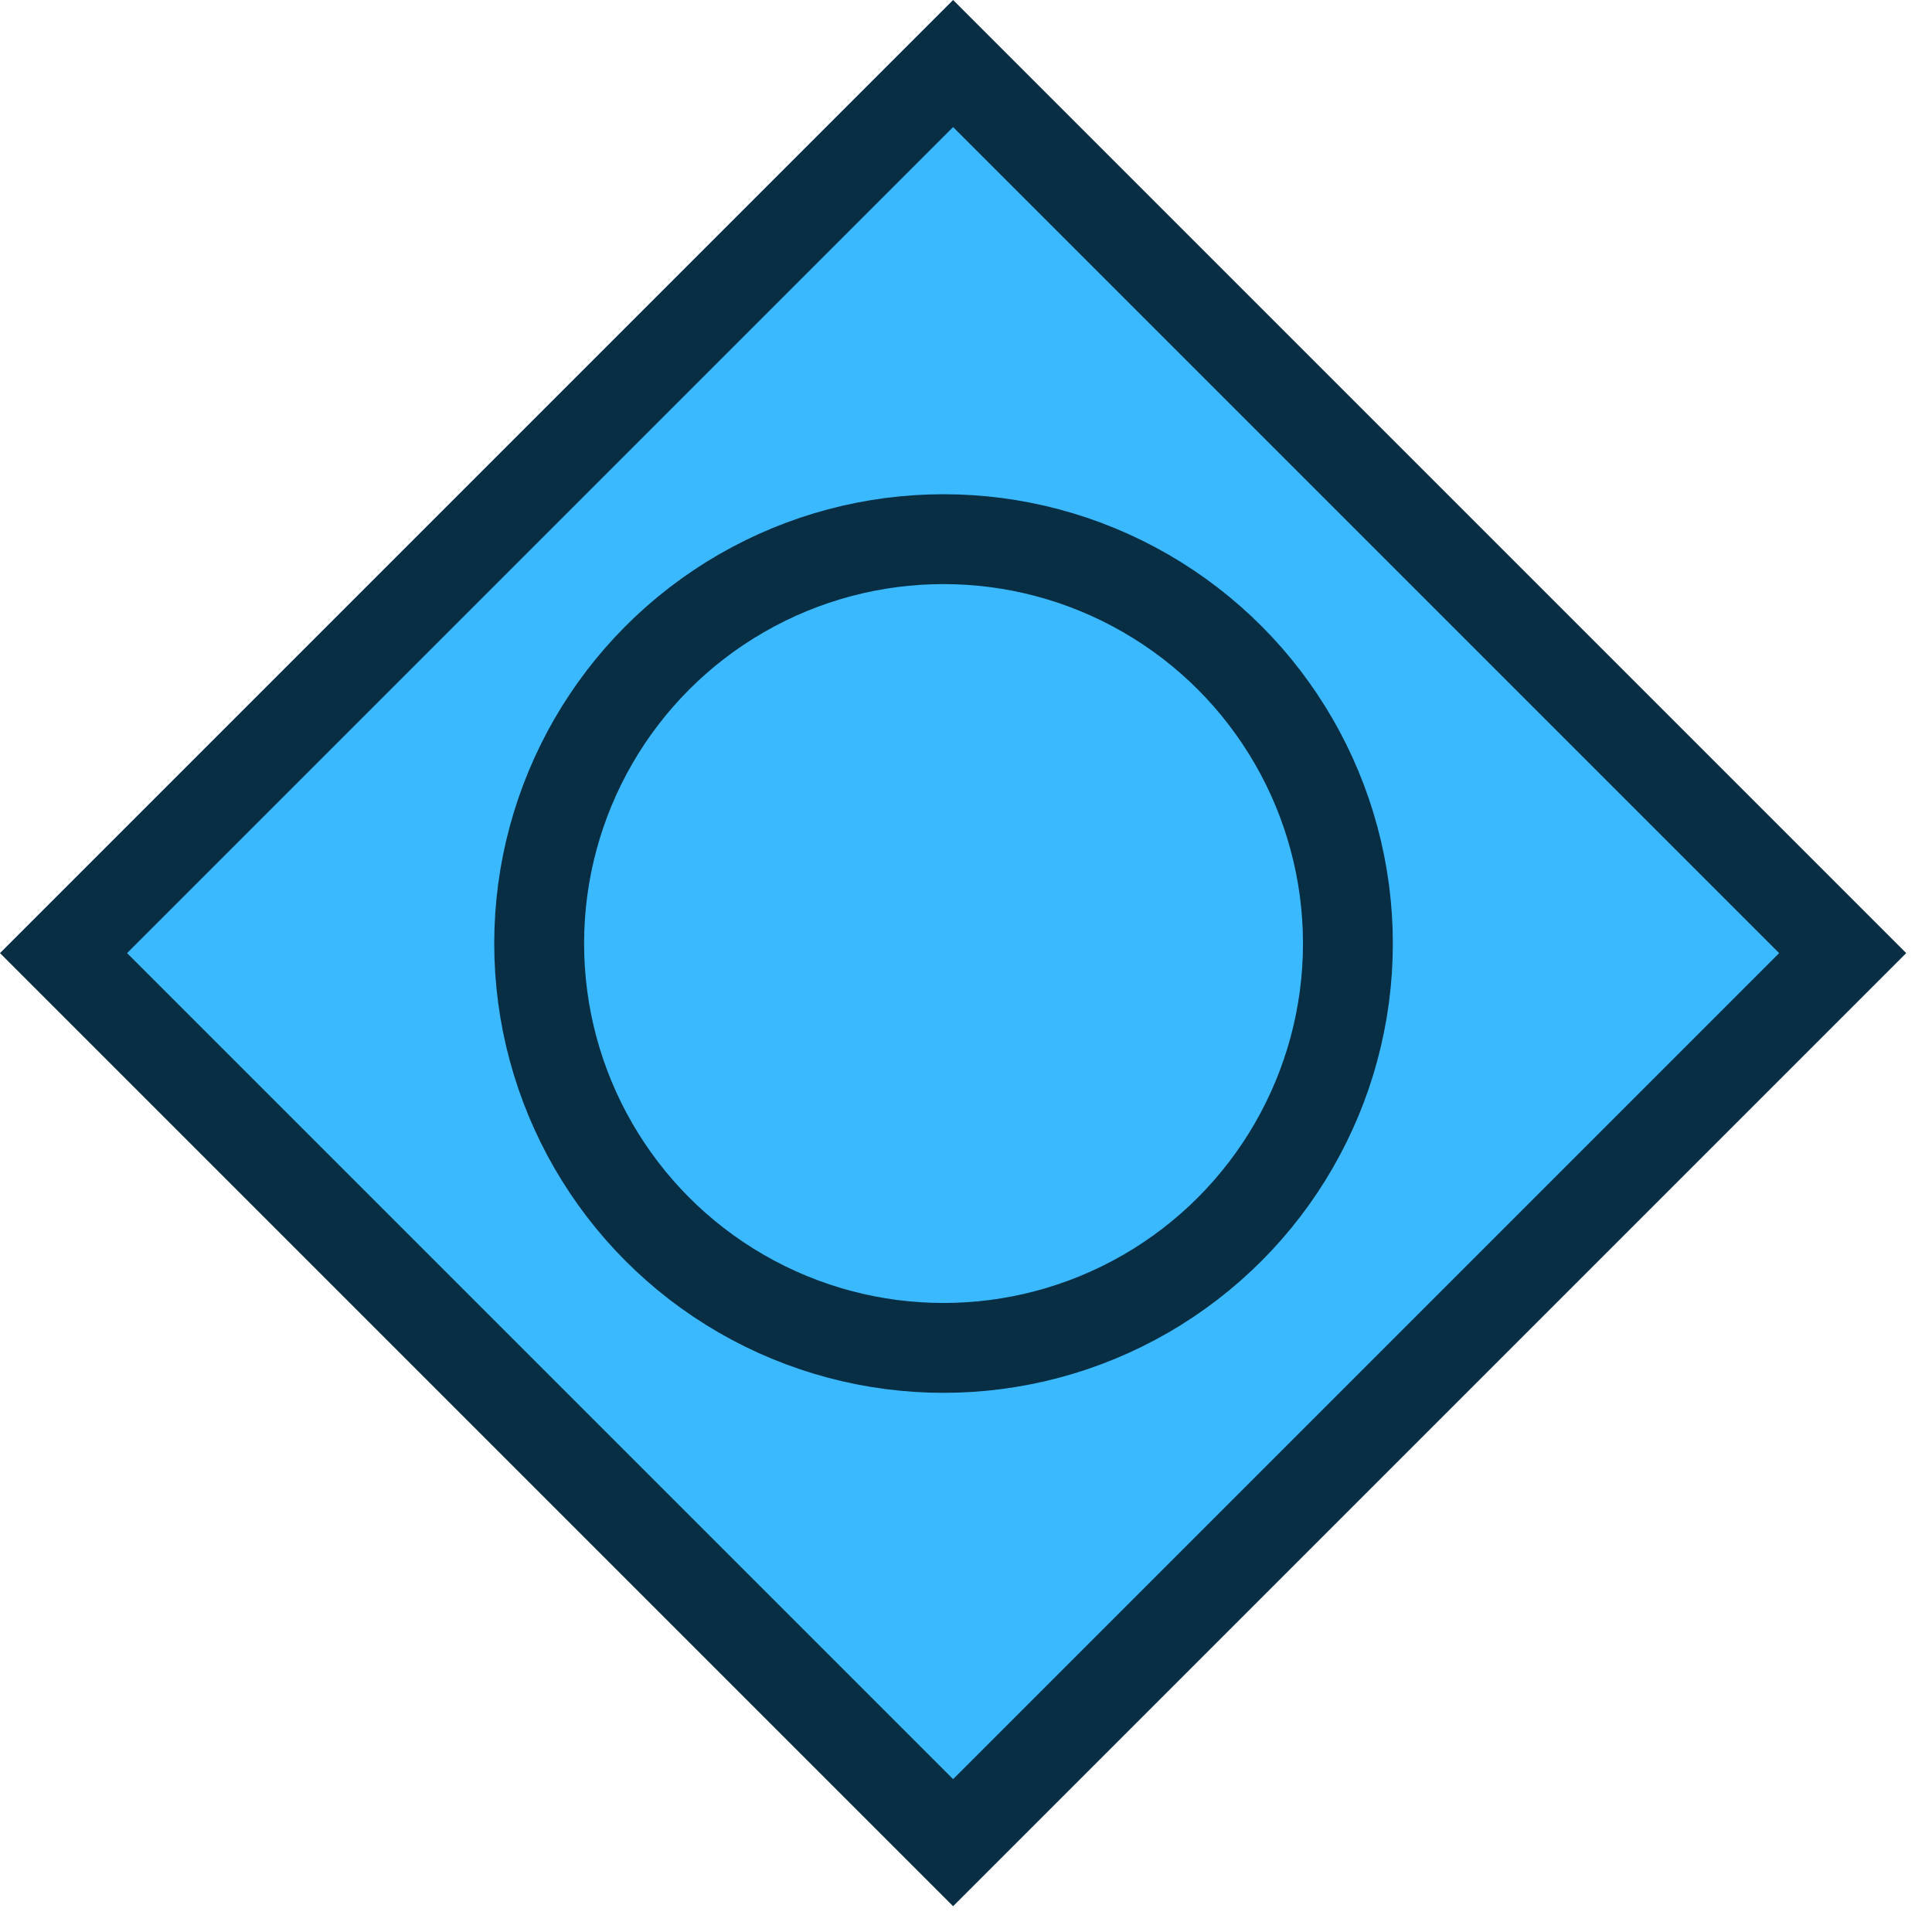 <svg width="43" height="43" viewBox="0 0 43 43" fill="none" xmlns="http://www.w3.org/2000/svg">
<rect x="21.213" y="1.414" width="28" height="28" transform="rotate(45 21.213 1.414)" fill="#3BB9FF" stroke="#082E44" stroke-width="2"/>
<circle cx="21" cy="21" r="9" stroke="#082E44" stroke-width="2"/>
</svg>
